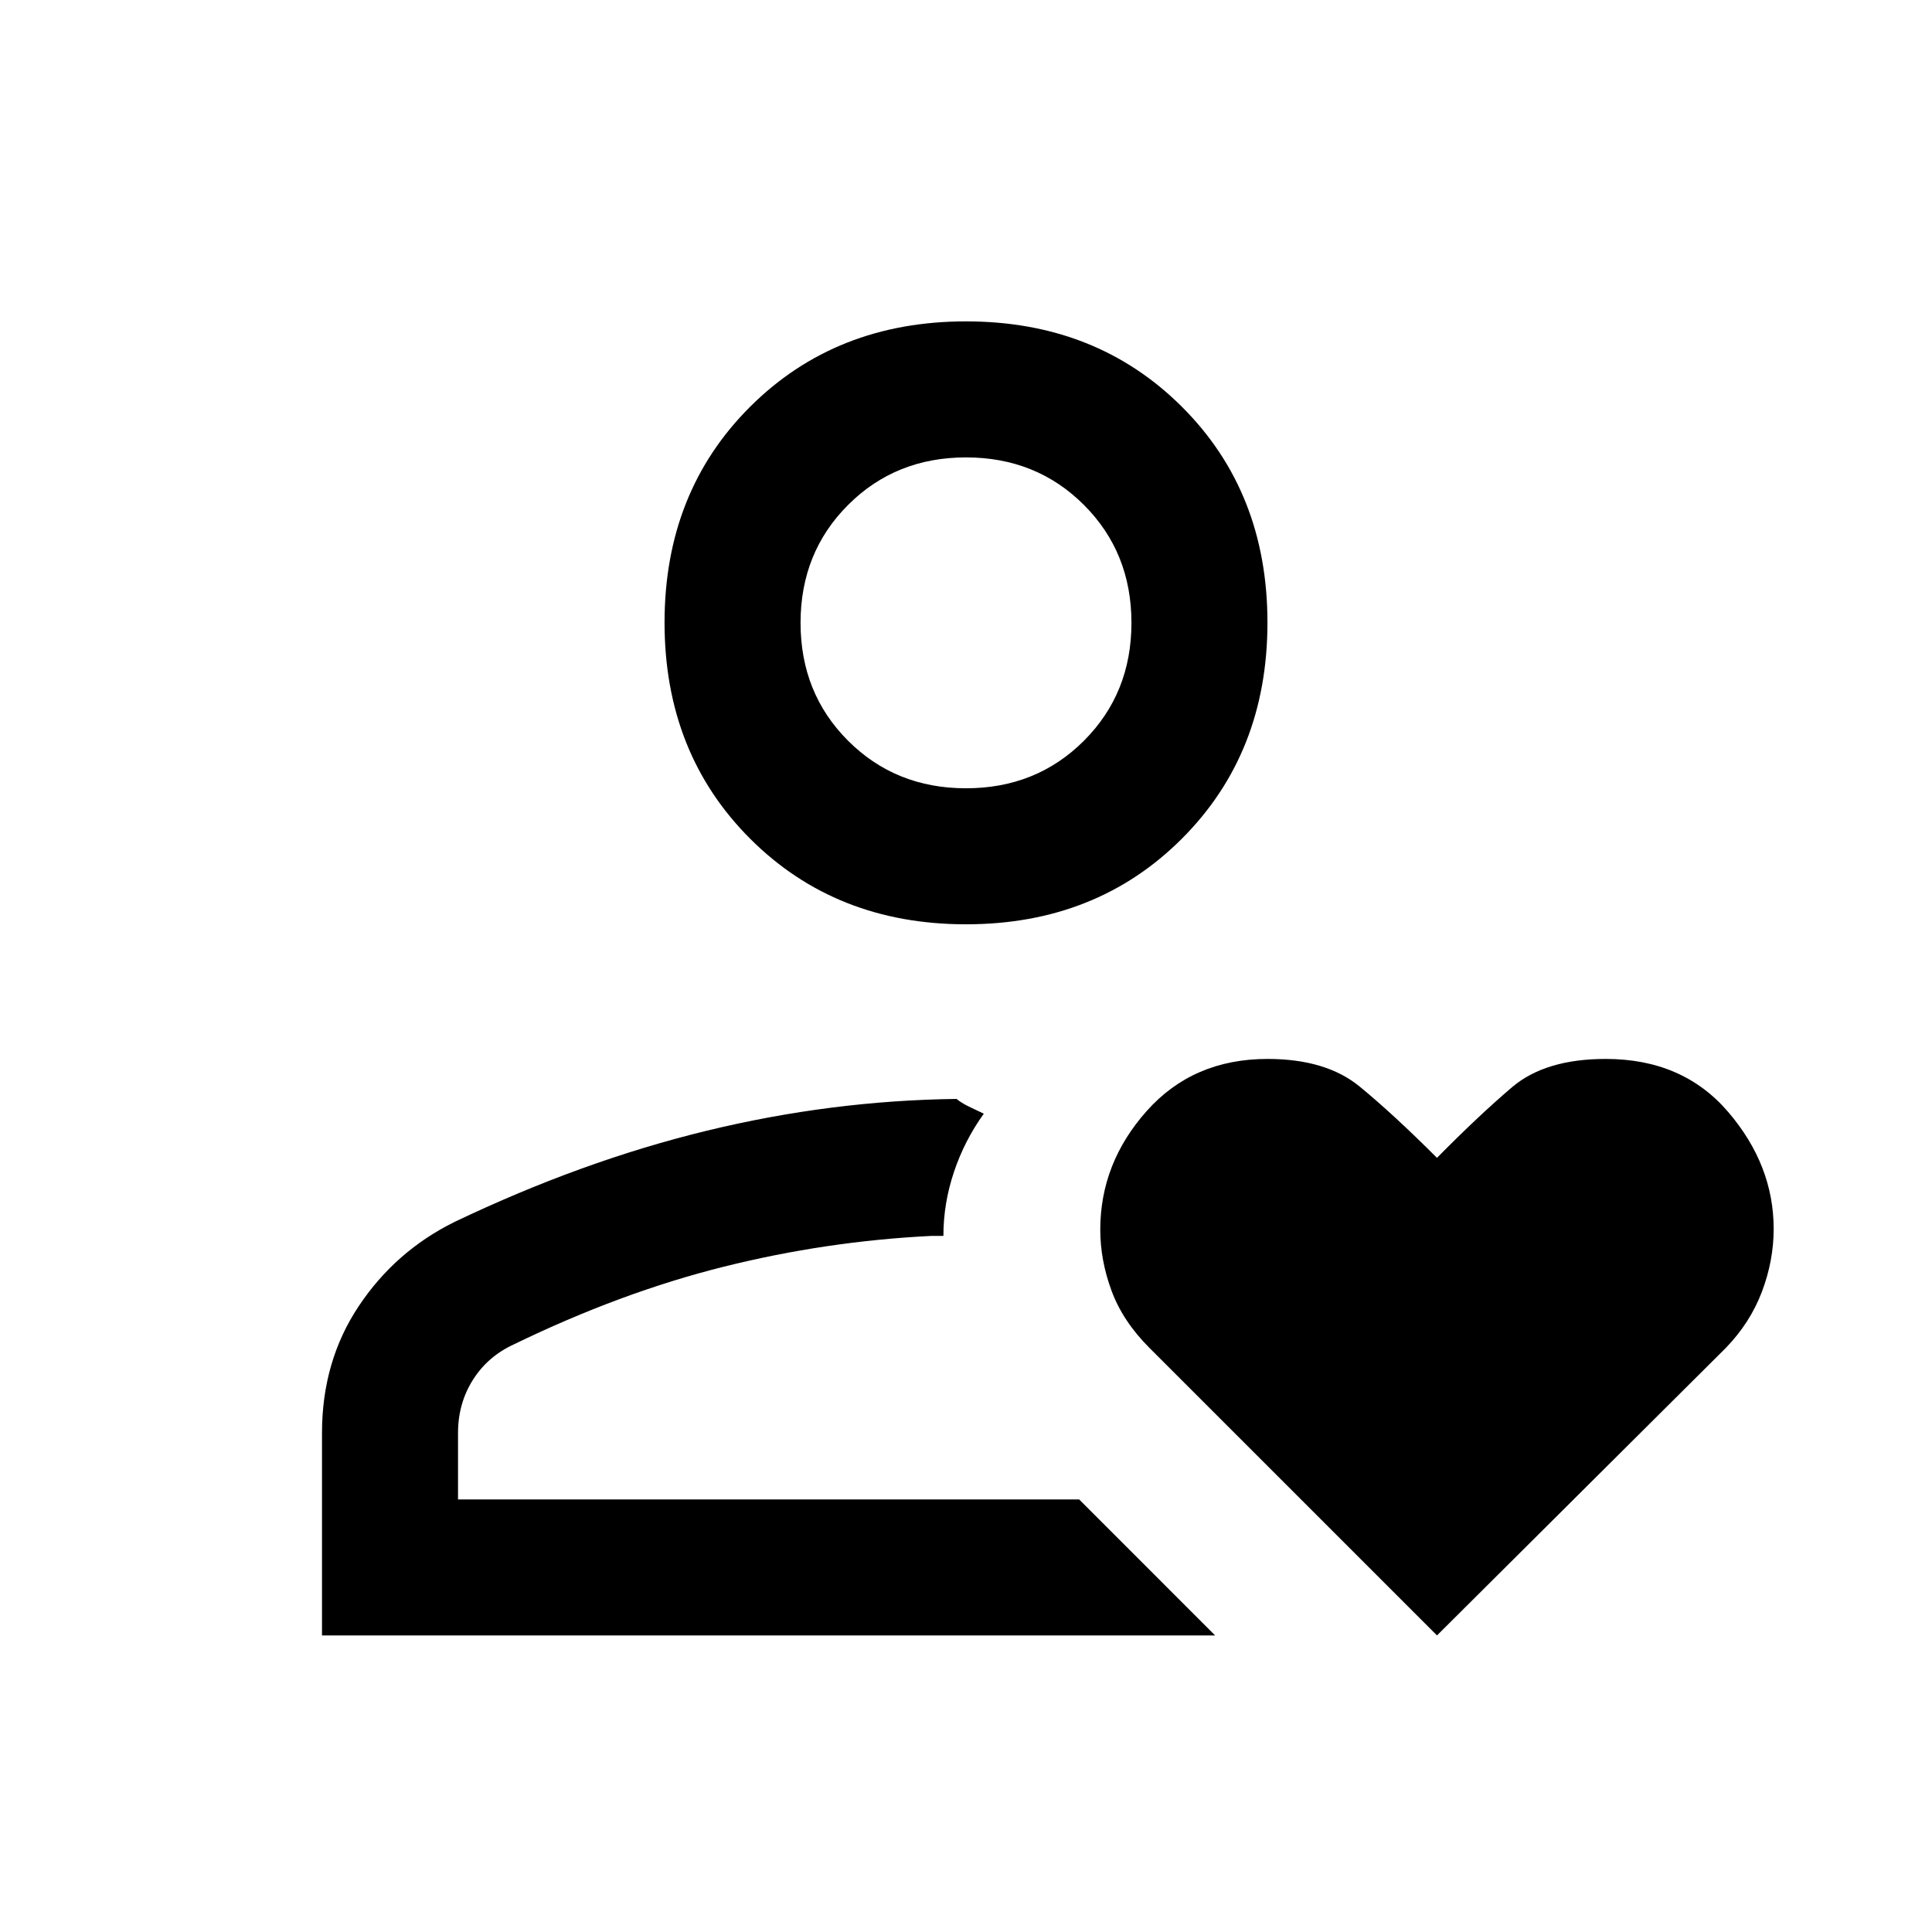 <svg xmlns="http://www.w3.org/2000/svg" height="40" viewBox="0 -960 960 960" width="40"><path d="M475-214.95Zm-315 67.59v-100.59q0-35.61 18.21-62.97 18.2-27.36 47.63-41.9 63.39-30.28 125.29-45.32 61.89-15.04 124.16-15.81 2.35 1.93 6.14 3.8 3.8 1.87 7.42 3.54-9.54 13.21-14.81 28.88-5.27 15.67-5.27 31.85h-5.95q-52.28 2.57-103.35 15.34-51.06 12.77-104.11 38.54-12.98 5.95-20.37 17.64-7.4 11.7-7.4 26.41v33h308.62l67.58 67.59H160Zm320-353.36q-64.72 0-107.26-42.53-42.53-42.54-42.53-107.39t42.53-107.26q42.54-42.41 107.26-42.41t107.26 42.41q42.53 42.41 42.53 107.26 0 64.85-42.53 107.39-42.54 42.53-107.26 42.53Zm0-67.59q34.97 0 58.59-23.61 23.62-23.62 23.62-58.59 0-34.98-23.62-58.59-23.62-23.62-58.59-23.62t-58.59 23.62q-23.62 23.61-23.62 58.59 0 34.97 23.62 58.59 23.62 23.61 58.59 23.61Zm0-82.2Zm234.03 503.15-142.9-142.9q-13.23-13.23-18.82-28.4-5.59-15.16-5.59-30.33 0-33.02 23.05-58.93 23.05-25.9 60.06-25.9 29.04 0 45.75 13.7 16.7 13.71 38.45 35.45 20.82-21.09 37.32-35.12 16.51-14.03 46.53-14.03 38.3 0 60.87 26.38 22.58 26.39 22.58 58.07 0 15.8-5.84 31.22-5.84 15.42-17.9 27.89l-143.56 142.9Z"/></svg>
